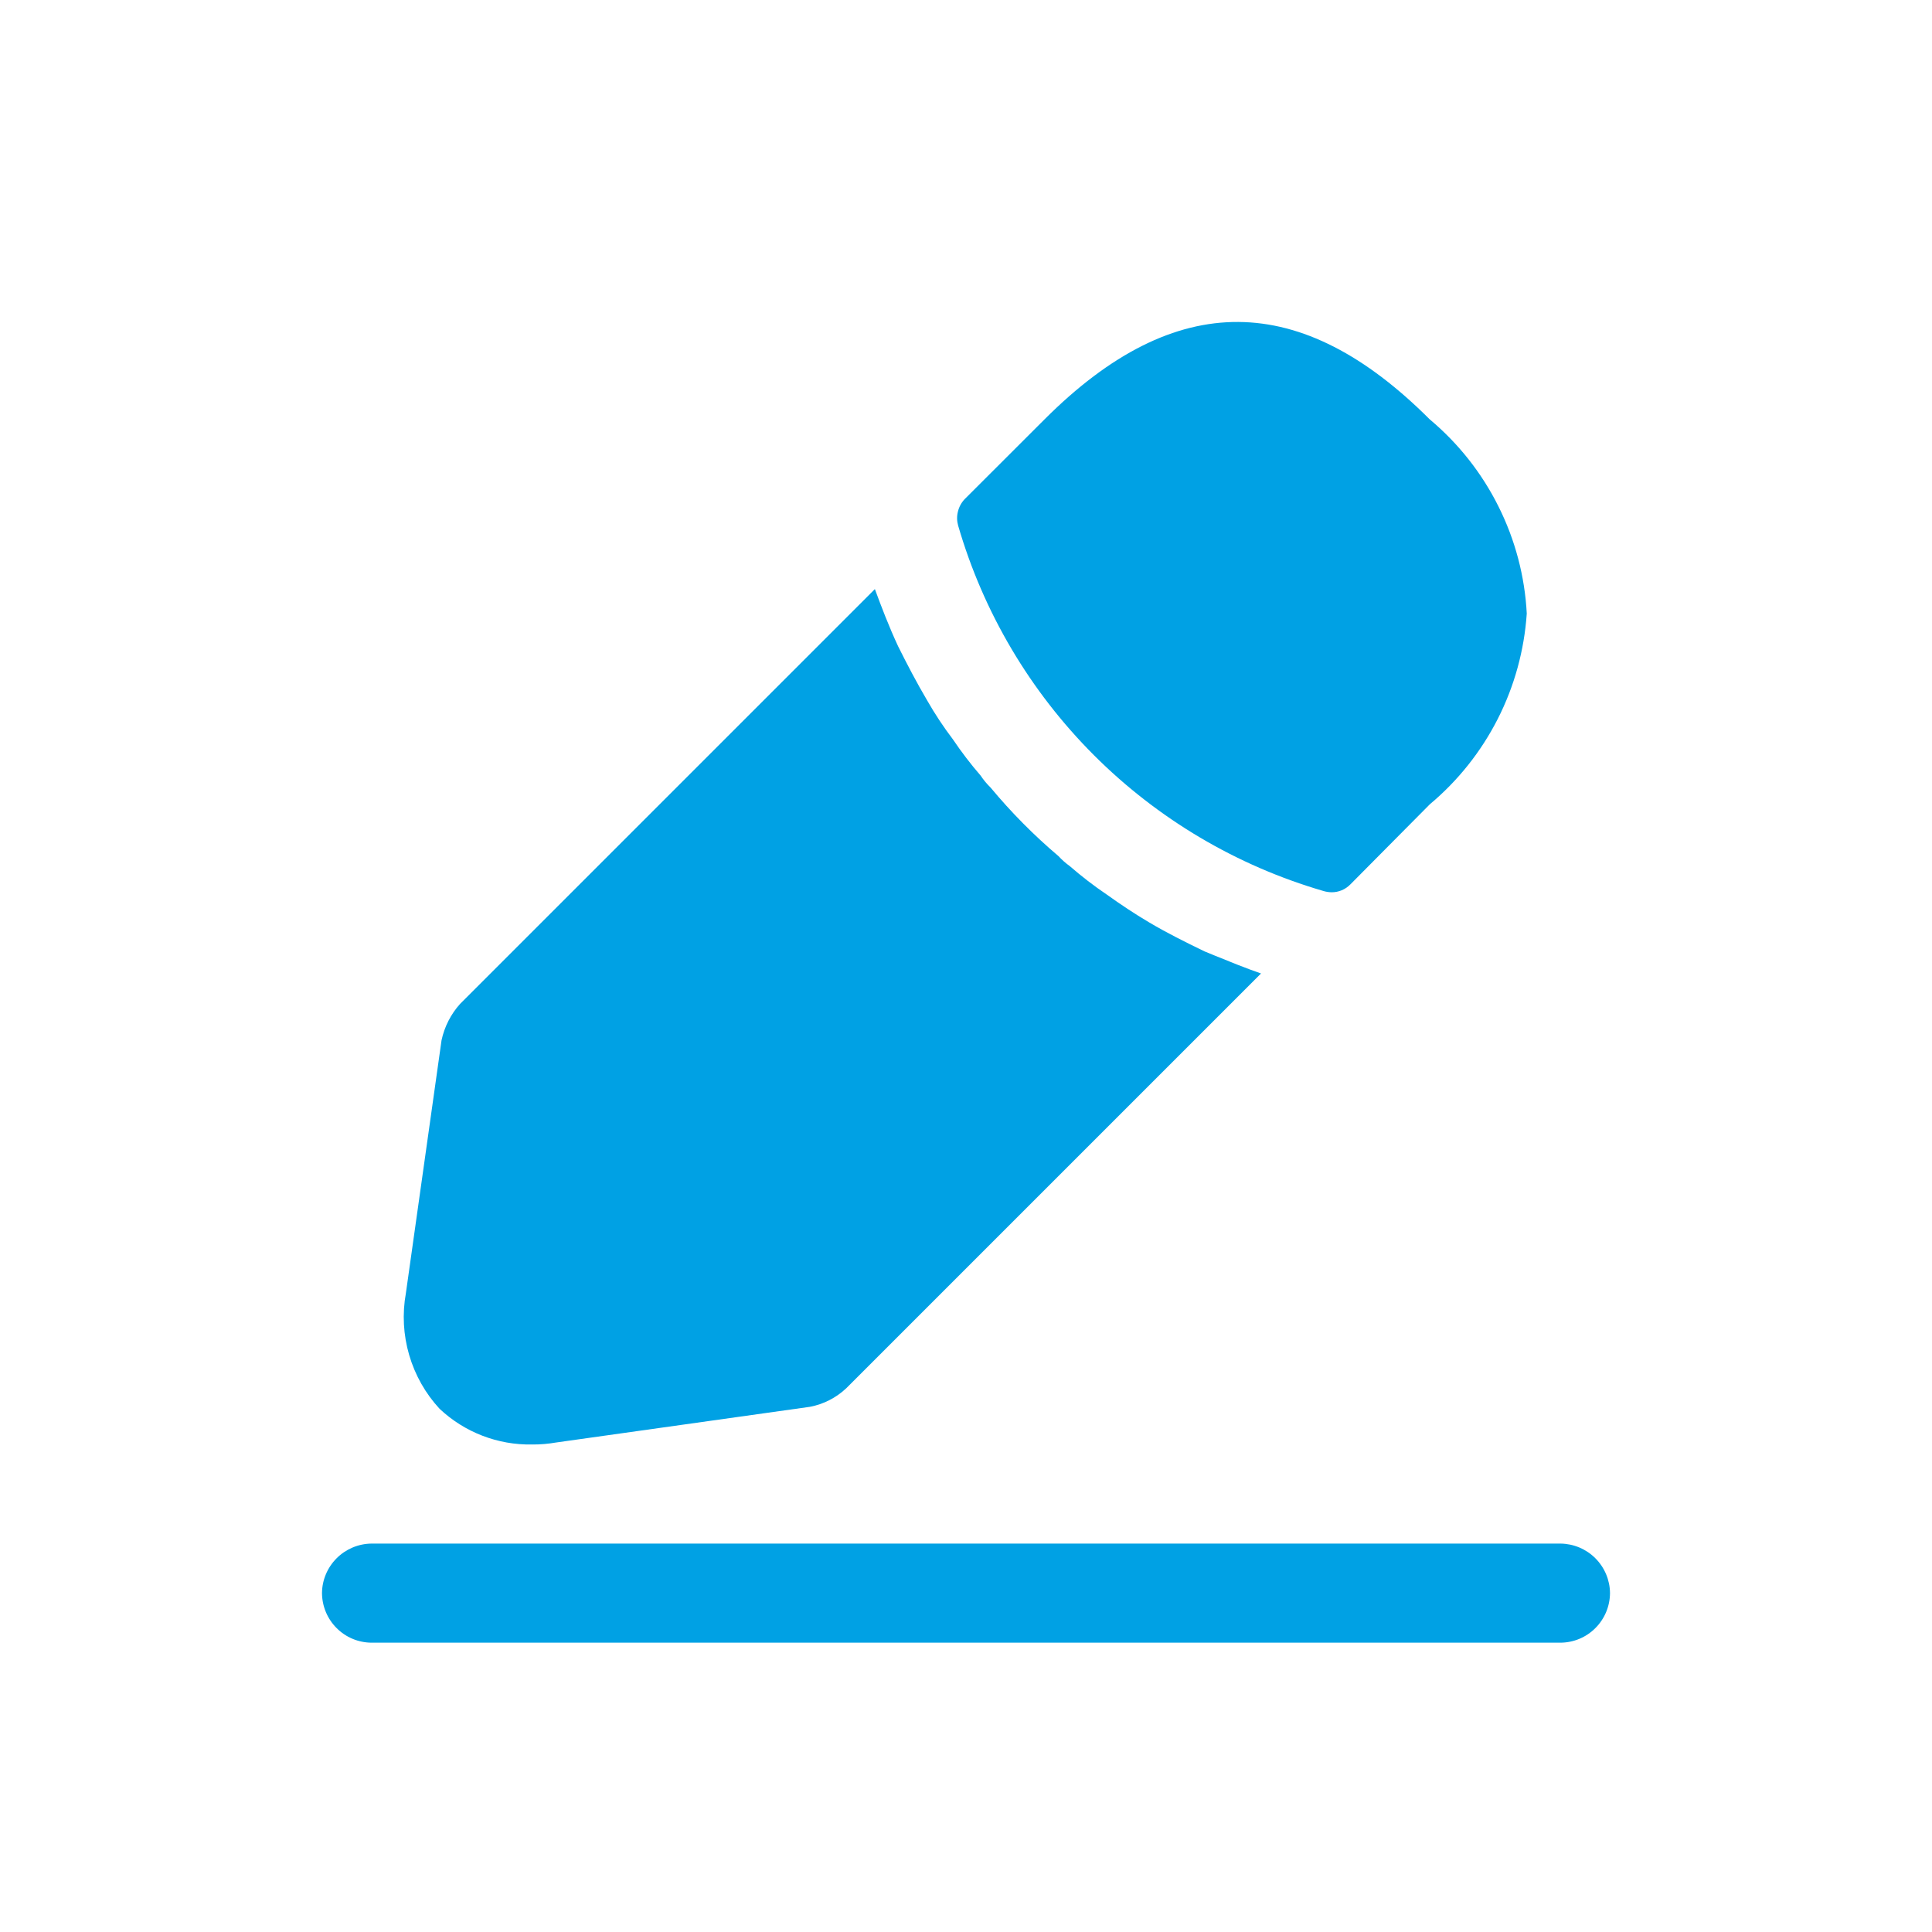 <svg width="24" height="24" viewBox="0 0 24 24" fill="none" xmlns="http://www.w3.org/2000/svg">
<path fill-rule="evenodd" clip-rule="evenodd" d="M17.76 5.209C16.168 3.617 14.609 3.576 12.976 5.209L11.984 6.2C11.943 6.243 11.914 6.296 11.9 6.354C11.885 6.411 11.886 6.471 11.902 6.528C12.215 7.606 12.795 8.586 13.588 9.38C14.382 10.174 15.362 10.754 16.439 11.068C16.471 11.078 16.505 11.083 16.539 11.084C16.583 11.085 16.627 11.076 16.668 11.059C16.709 11.042 16.746 11.016 16.777 10.984L17.762 9.991C18.112 9.698 18.399 9.337 18.606 8.93C18.813 8.523 18.935 8.078 18.966 7.622C18.942 7.159 18.822 6.705 18.614 6.29C18.407 5.875 18.116 5.507 17.76 5.209ZM19.385 20.406H4.615C4.452 20.405 4.296 20.34 4.181 20.224C4.066 20.109 4.001 19.953 4 19.79C4.001 19.628 4.067 19.472 4.182 19.357C4.297 19.242 4.452 19.177 4.615 19.175H19.385C19.548 19.177 19.703 19.242 19.818 19.357C19.933 19.472 19.999 19.628 20 19.79C19.999 19.953 19.934 20.109 19.819 20.224C19.704 20.34 19.548 20.405 19.385 20.406ZM14.273 11.457C14.494 11.588 14.724 11.703 14.962 11.818C15.006 11.836 15.049 11.854 15.091 11.871C15.288 11.951 15.472 12.026 15.665 12.093L10.512 17.246C10.386 17.364 10.23 17.444 10.061 17.476L6.91 17.919C6.811 17.936 6.711 17.945 6.61 17.944C6.184 17.952 5.772 17.793 5.461 17.501C5.285 17.311 5.156 17.082 5.083 16.833C5.01 16.583 4.996 16.321 5.042 16.065L5.485 12.922C5.521 12.755 5.6 12.599 5.715 12.471L10.868 7.318C10.95 7.54 11.04 7.777 11.156 8.027C11.271 8.257 11.386 8.478 11.517 8.7C11.613 8.868 11.72 9.03 11.837 9.184C11.943 9.341 12.058 9.492 12.182 9.635C12.218 9.689 12.259 9.738 12.305 9.783C12.562 10.092 12.844 10.377 13.15 10.636C13.192 10.682 13.239 10.723 13.289 10.759C13.435 10.886 13.588 11.004 13.748 11.112C13.92 11.235 14.092 11.35 14.273 11.457Z" fill="#00A1E4"/>
</svg>
